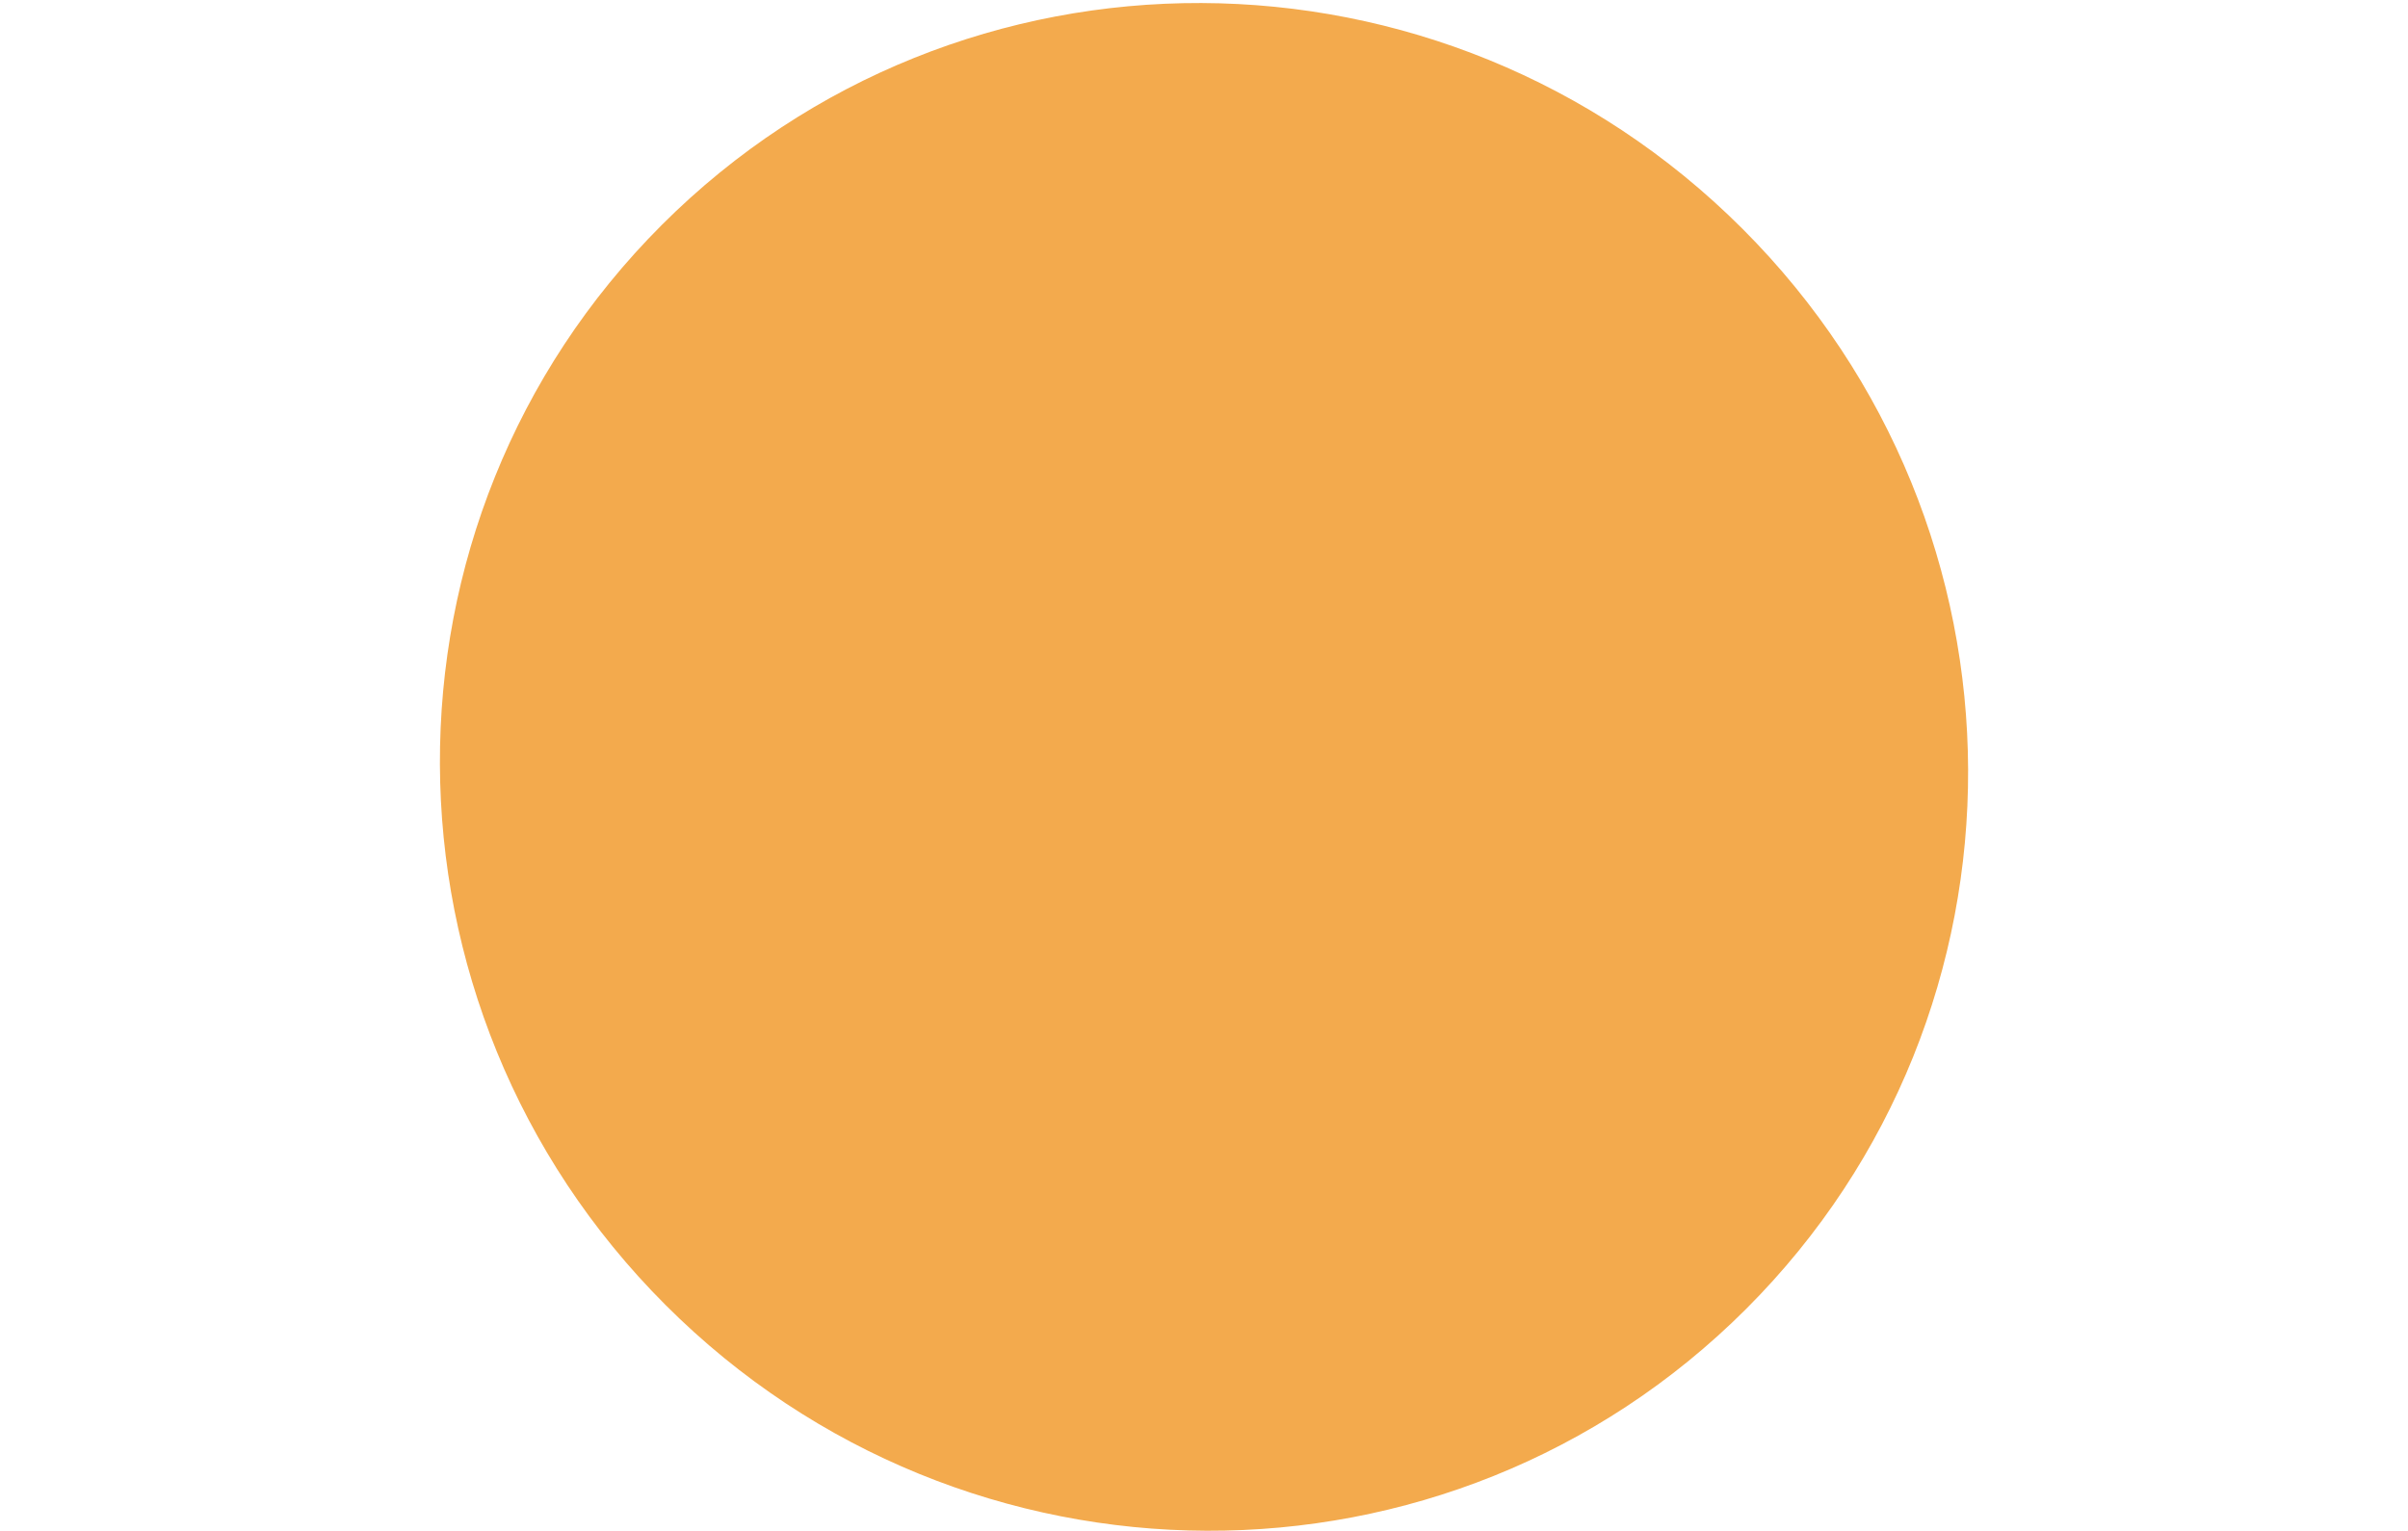 <?xml version="1.0" encoding="utf-8"?>
<!-- Generator: Adobe Illustrator 26.1.0, SVG Export Plug-In . SVG Version: 6.00 Build 0)  -->
<svg version="1.1" id="Layer_1" xmlns="http://www.w3.org/2000/svg" xmlns:xlink="http://www.w3.org/1999/xlink" x="0px" y="0px"
	 viewBox="0 0 825 524.6" style="enable-background:new 0 0 825 524.6;" xml:space="preserve">
<style type="text/css">
	.st0{fill:#F3AA4D;}
</style>
<g>
	<g id="Group_289981_00000118398638833620351030000004394622948671781255_" transform="translate(57.654 388.677)">
		<g id="Group_289977_00000031200641359732609950000013313967802131724698_" transform="translate(0 0)">
			<g id="Group_289976_00000031890635180085176190000006187607322958620051_" transform="translate(0 0)">
				<g id="Group_289606_00000096038660988122853460000008402040872457960596_">
					<path id="Path_105583_00000089540609214550380510000010854549598272011924_" class="st0" d="M170.4,58.6
						C67.8-44,67.2-209.7,169.1-311.6s267.6-101.3,370.2,1.3S642.5-42,540.6,59.9S273,161.2,170.4,58.6"/>
				</g>
			</g>
		</g>
	</g>
</g>
</svg>
